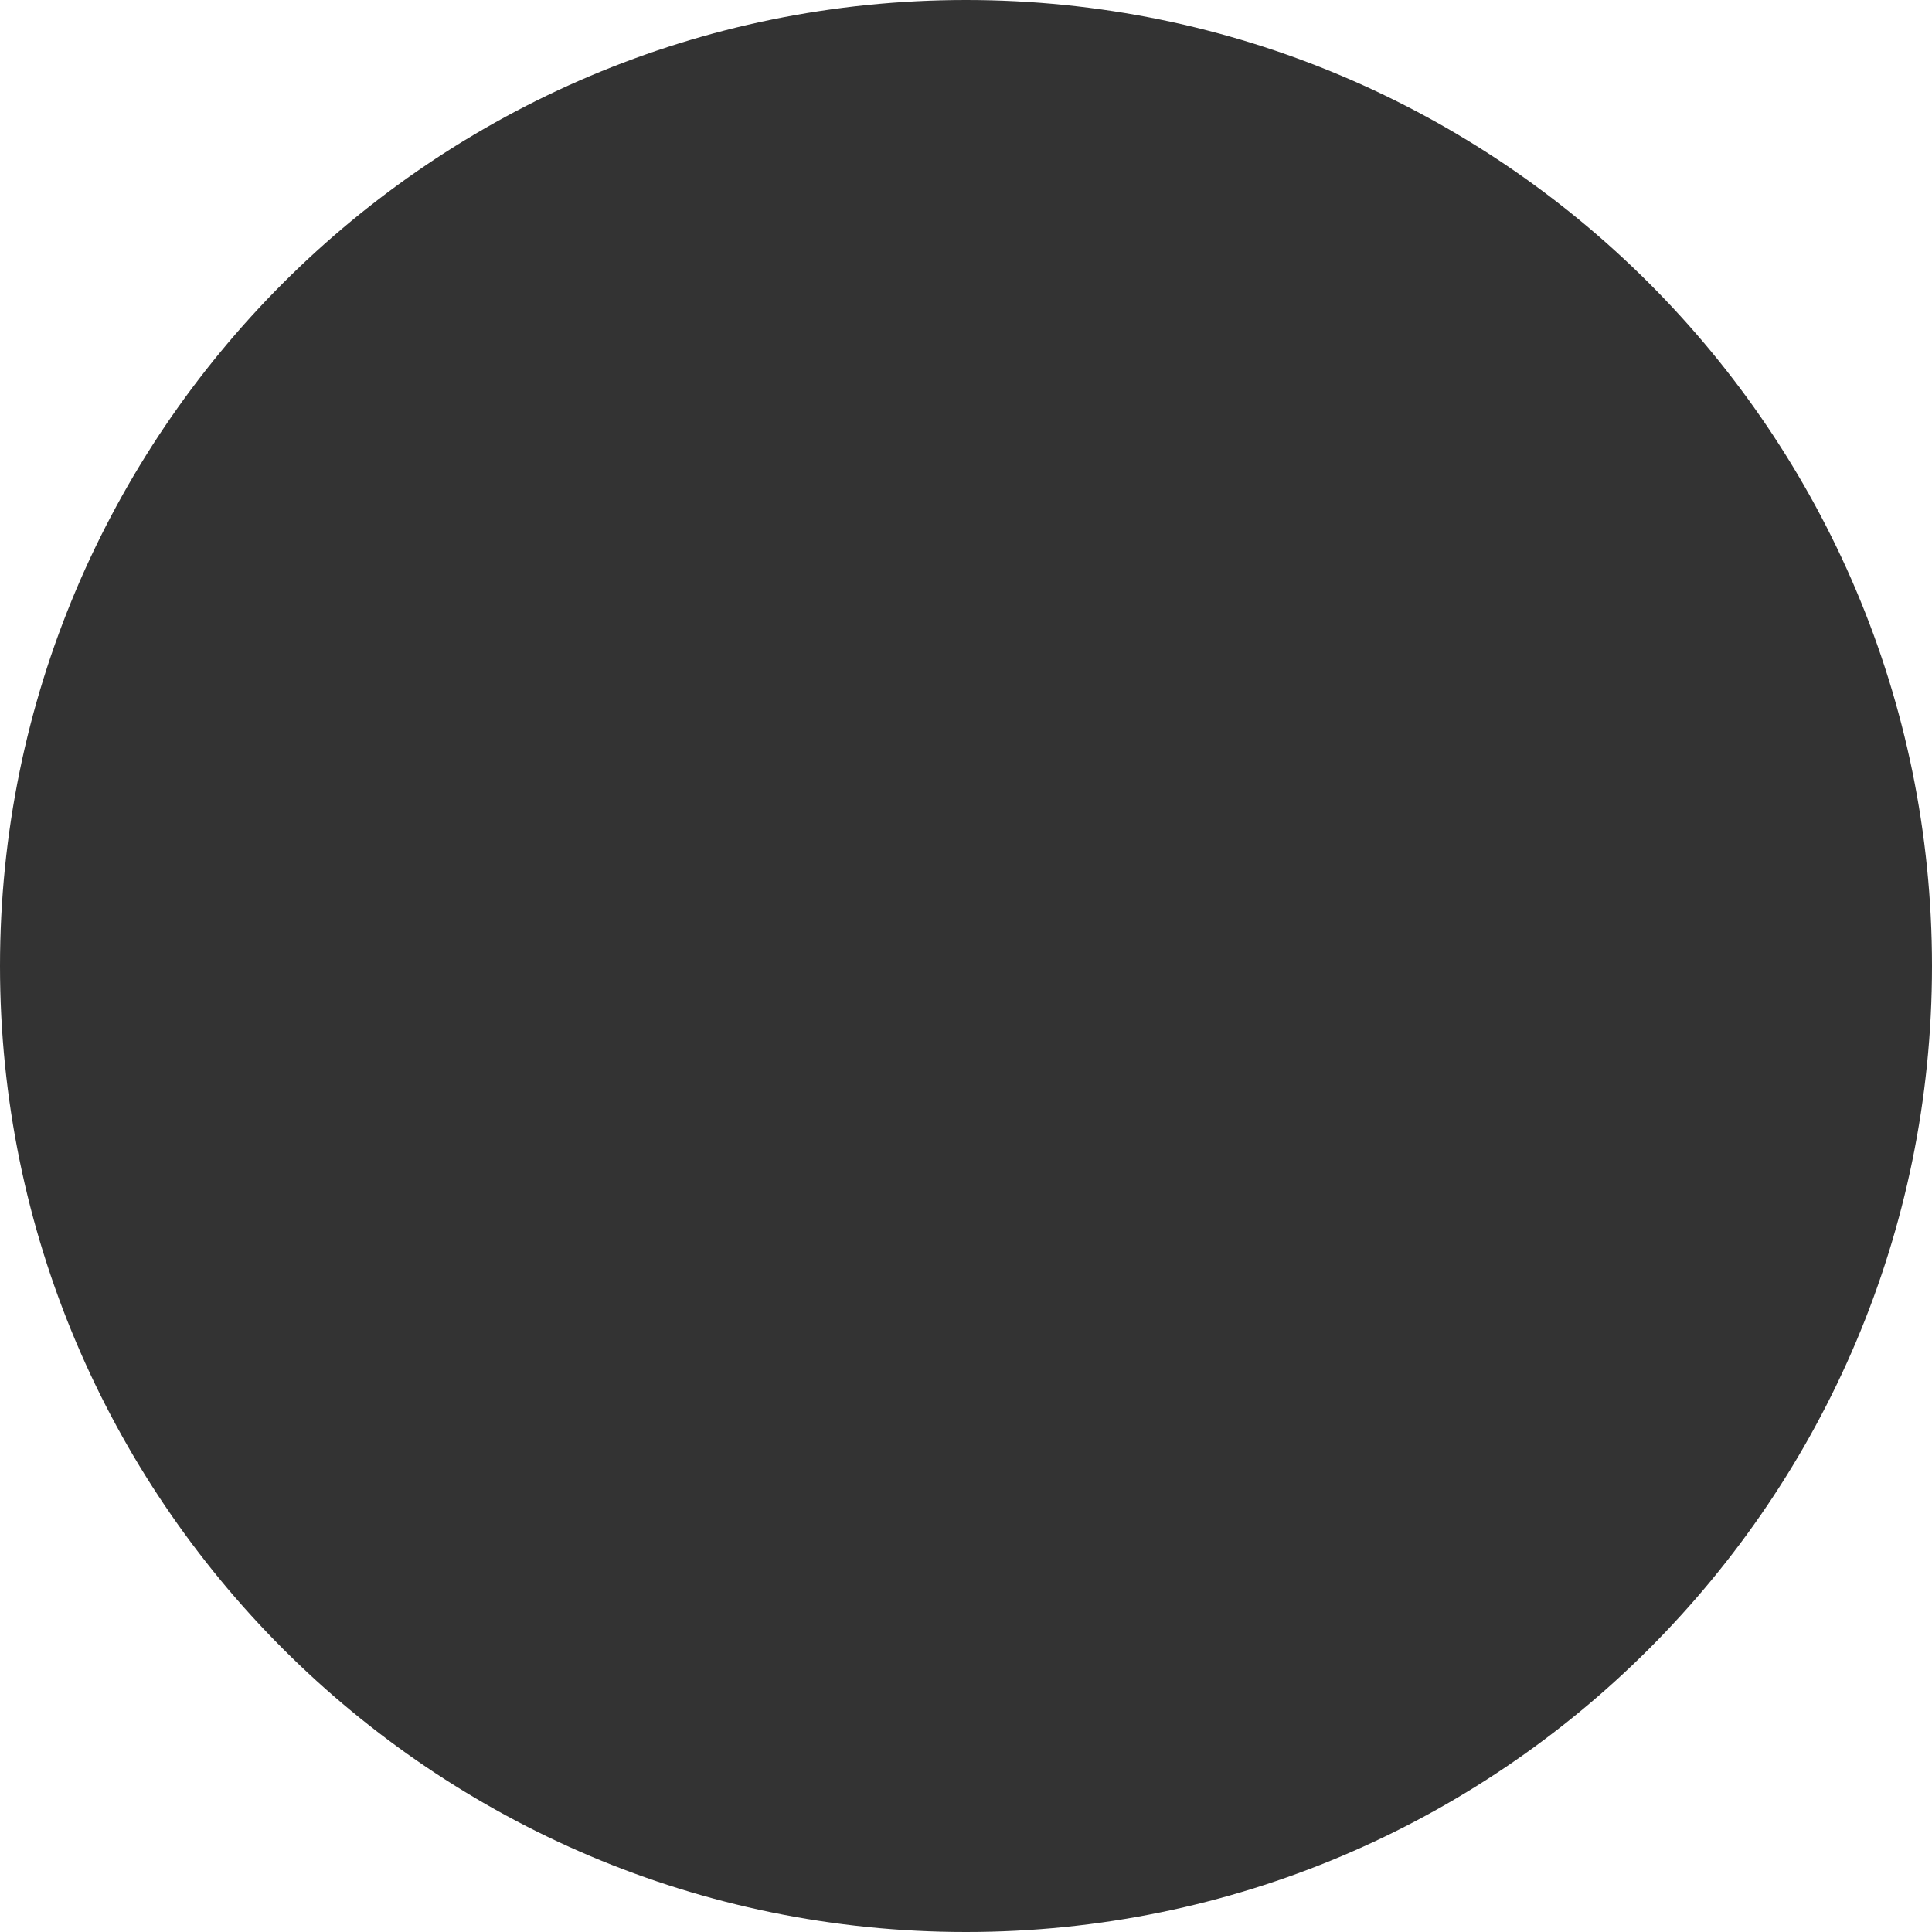 <svg xmlns="http://www.w3.org/2000/svg" width="32" height="32"><rect width="100%" height="100%" fill="#333333" stroke="none"/><path d="M0 0h32v32H0V0Zm0 16C0 7.169 7.169 0 16 0s16 7.169 16 16-7.169 16-16 16S0 24.831 0 16Z" fill-rule="evenodd" fill="#FFF"/></svg>